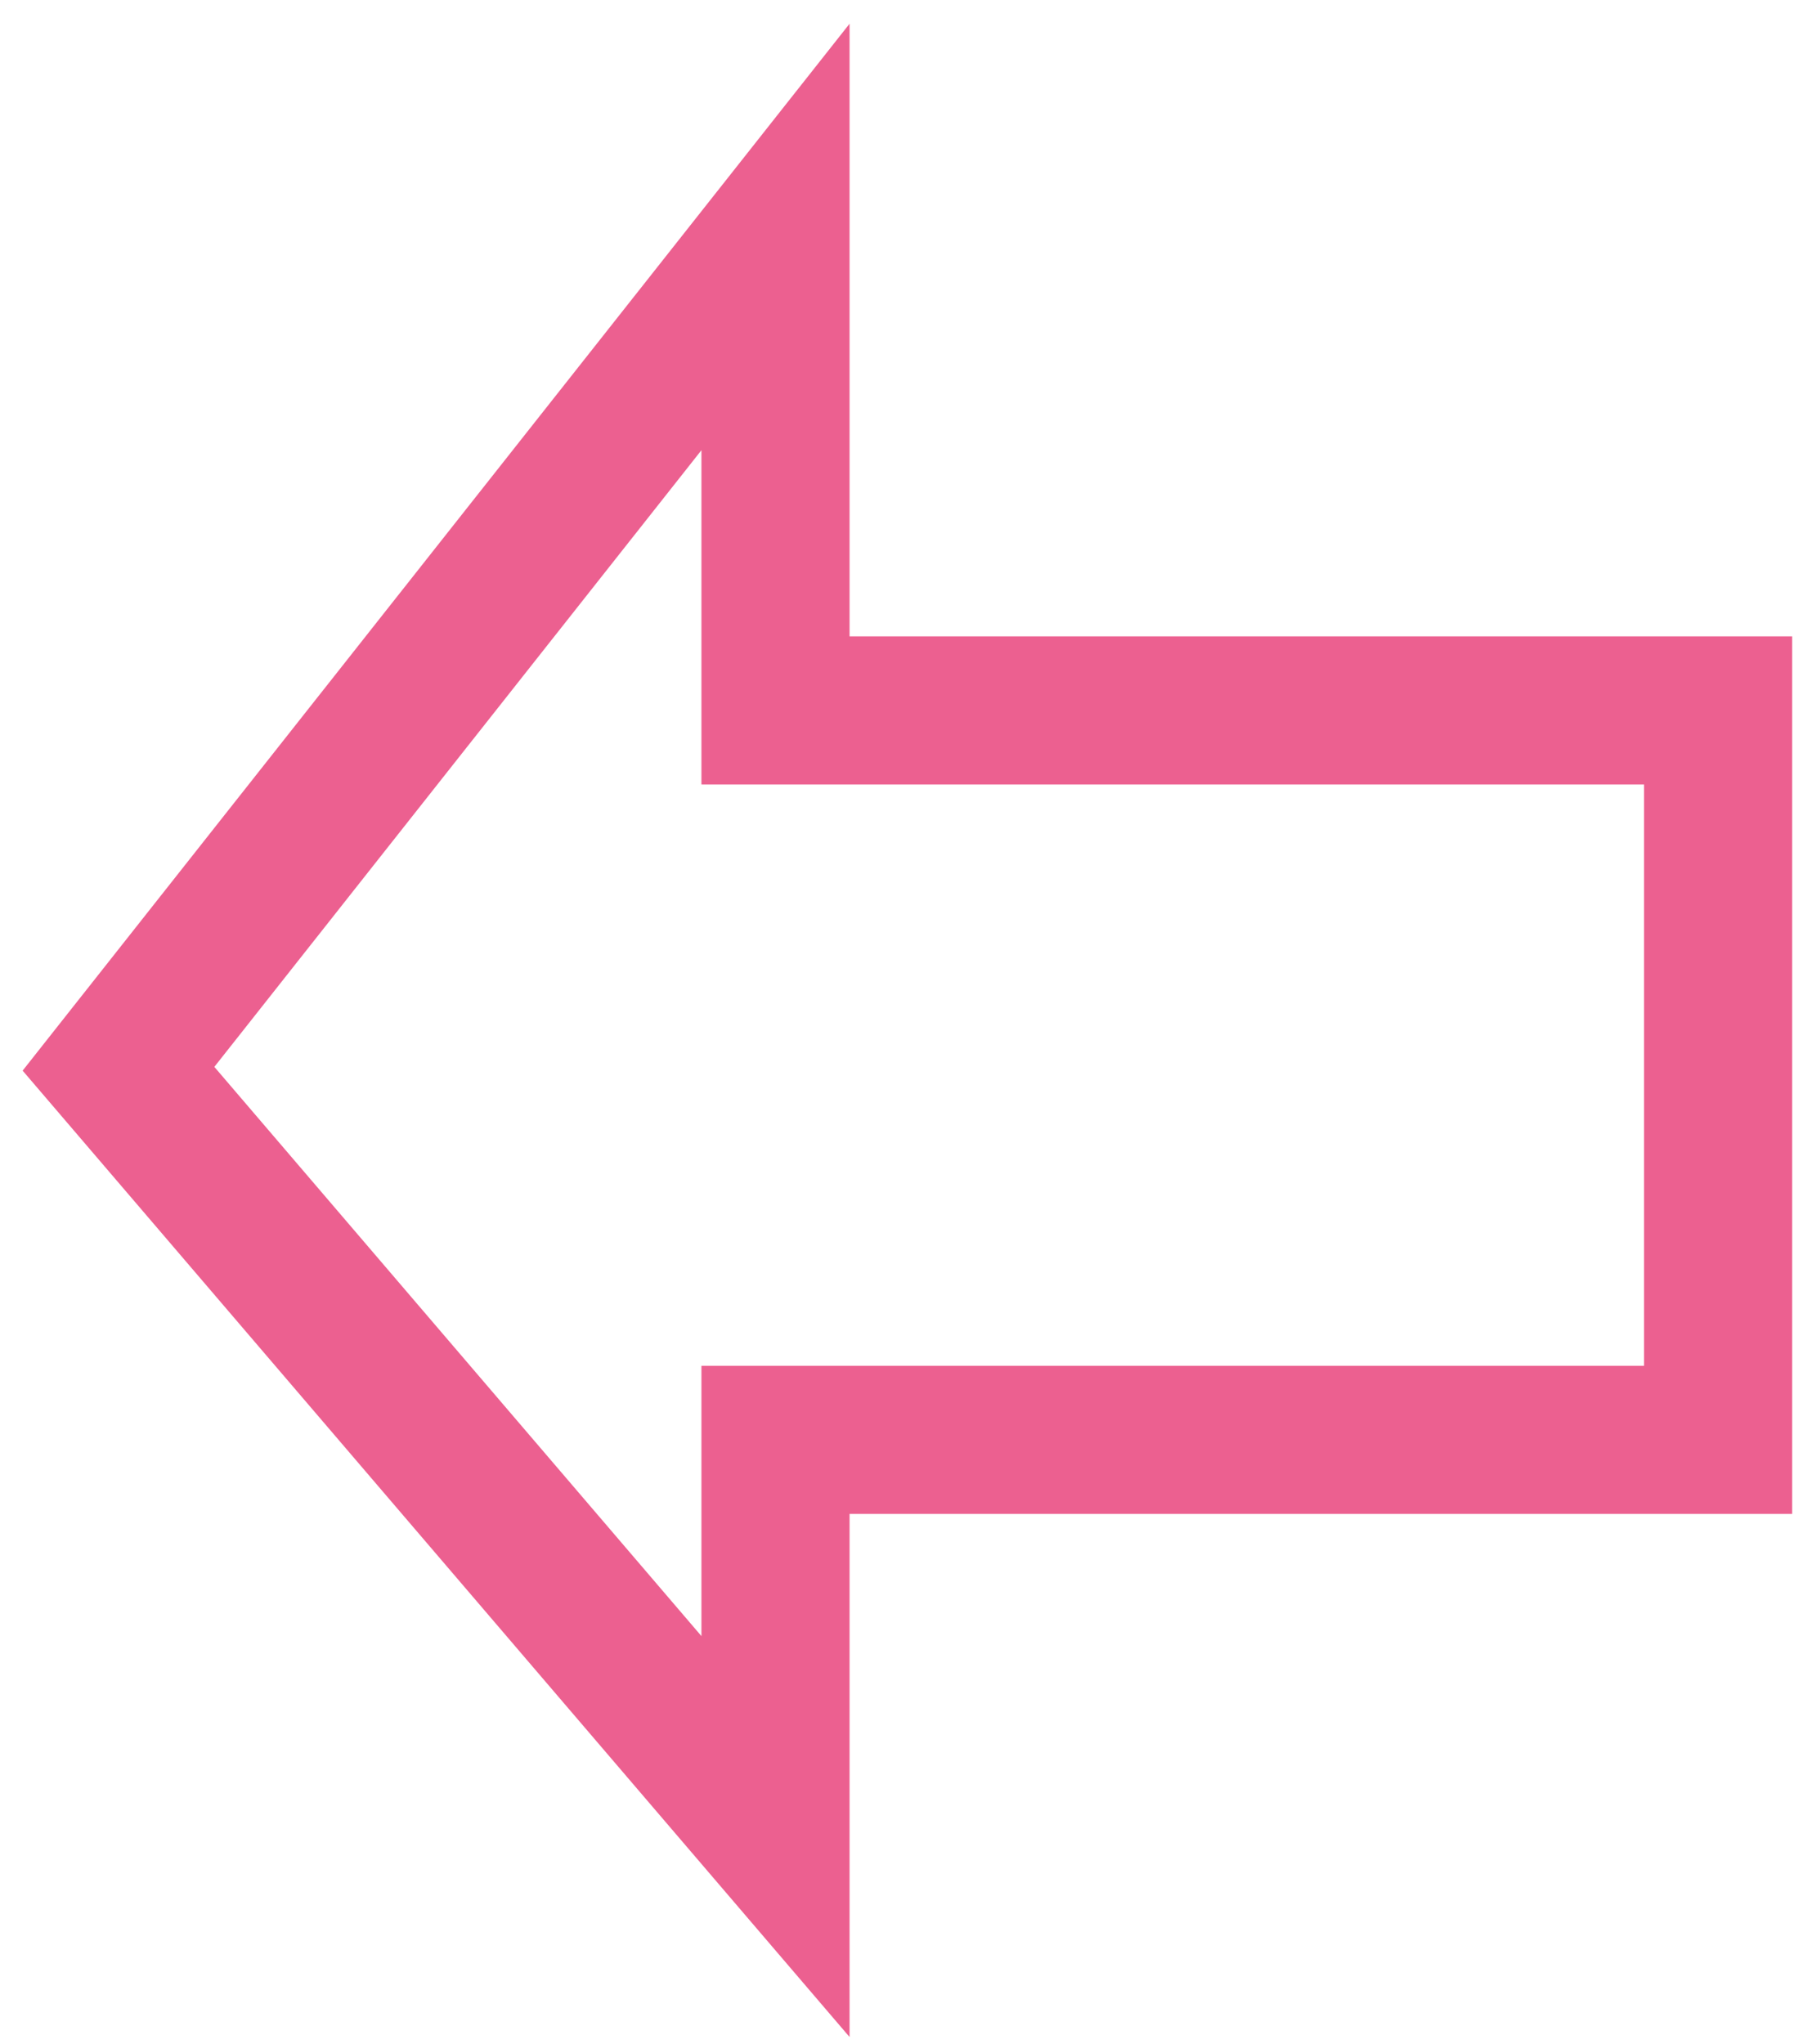 <svg width="61" height="69" viewBox="0 0 61 69" fill="none" xmlns="http://www.w3.org/2000/svg">
<path d="M58 48.608L58 23.984L26.179 23.984L26.179 8L4 36.08L26.179 62L26.179 48.608L58 48.608Z" stroke="#EC6090" stroke-width="5"/>
</svg>
